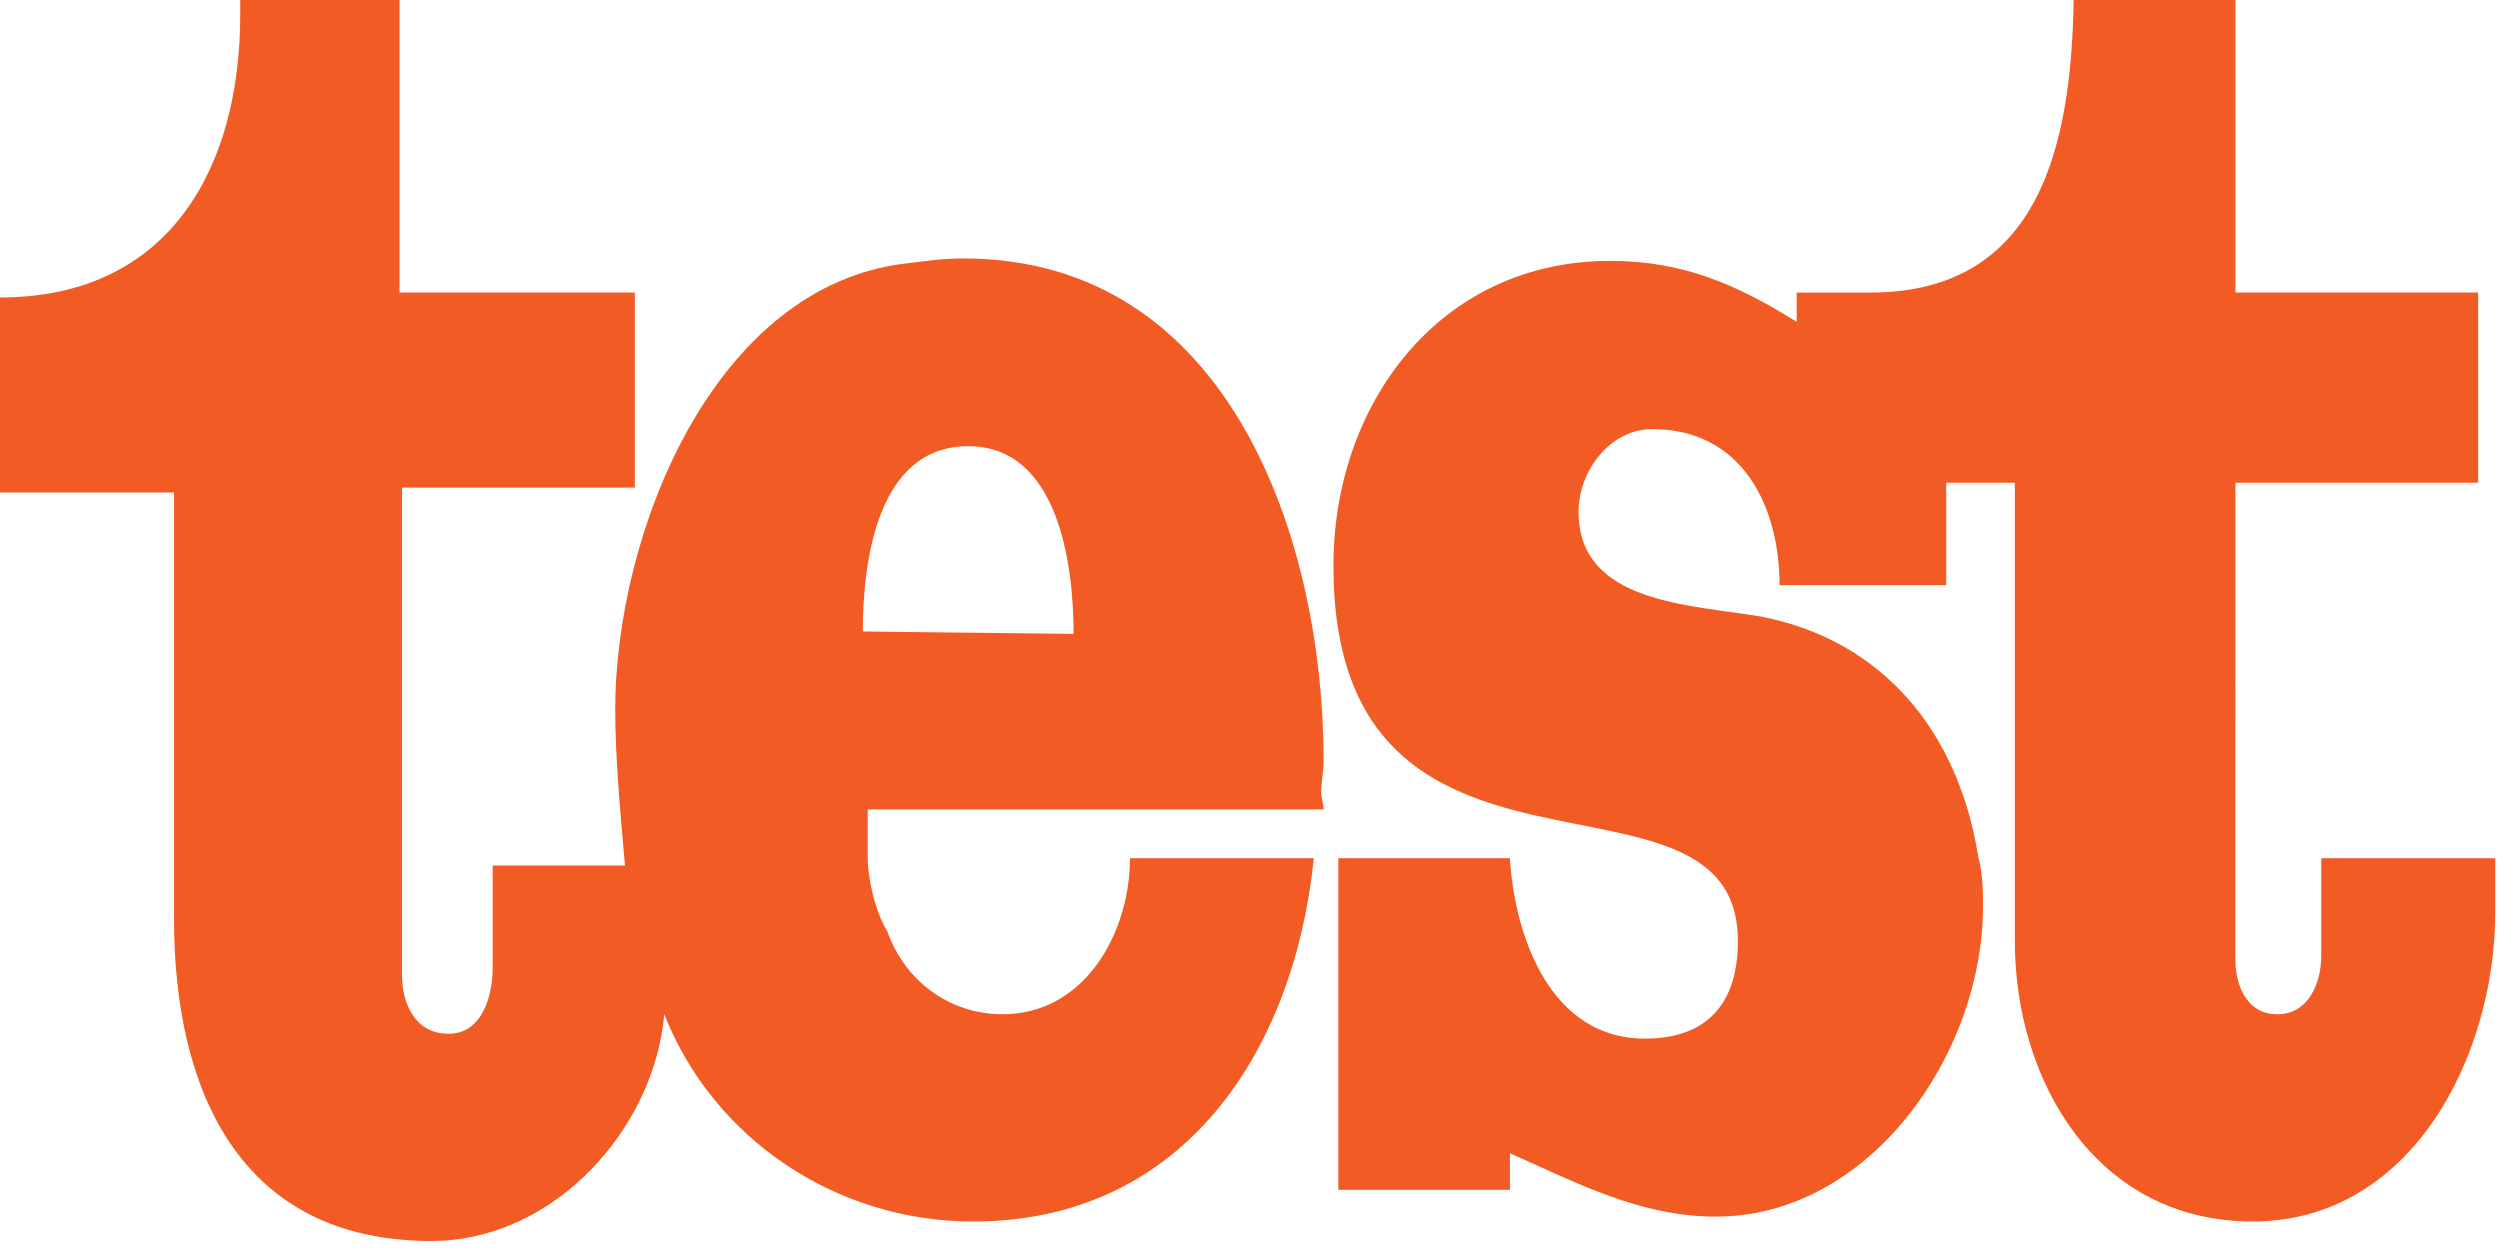 <svg width="86" height="43" fill="none" xmlns="http://www.w3.org/2000/svg"><path d="M36.932 21.806l-7.252-.083c0-2.433.506-6.375 3.626-6.375s3.626 4.11 3.626 6.458zm48.905 9.562v-1.845h-5.986v3.354c0 .923-.422 2.013-1.518 2.013s-1.434-1.09-1.434-1.845V16.606h8.348v-6.542H76.9V0h-5.565c-.084 4.865-1.096 10.065-6.998 10.065h-2.531v1.006c-2.023-1.258-3.878-2.097-6.408-2.097-5.902 0-9.528 4.949-9.528 10.484 0 12.58 13.913 6.039 13.913 12.916 0 2.097-1.012 3.355-3.205 3.355-3.204 0-4.469-3.439-4.637-6.206h-5.903v11.406h5.903v-1.258c2.276 1.006 4.469 2.18 7.083 2.18 5.312 0 9.19-5.619 9.19-10.651 0-.587 0-1.09-.168-1.761-.675-4.194-3.204-7.38-7.42-8.22-2.361-.419-6.324-.419-6.324-3.606 0-1.426 1.096-2.852 2.53-2.852 3.12 0 4.384 2.684 4.384 5.368h5.734v-3.523h2.36v15.768c0 4.78 2.783 9.645 8.18 9.645 5.48 0 8.347-5.703 8.347-10.651zm-40.304-3.523c0-.168-.085-.42-.085-.587 0-.335.085-.755.085-1.09 0-7.549-3.205-17.278-12.395-17.278-.675 0-1.265.084-1.94.168-6.661.755-10.034 9.31-10.034 15.348 0 1.594.169 3.523.337 5.368h-4.553v3.523c0 .922-.337 2.264-1.518 2.264-1.18 0-1.602-1.09-1.602-2.013V16.774h8.01v-6.71h-8.094V0h-5.48v.503c0 5.284-2.446 9.73-8.264 9.73v6.709h5.987v14.677c0 5.787 2.192 11.071 8.853 11.071 4.216 0 7.673-3.858 8.01-7.8 1.687 4.278 5.903 7.13 10.625 7.13 7.251 0 11.046-5.872 11.72-12.497h-6.324c0 2.516-1.517 5.367-4.384 5.367-1.855 0-3.373-1.174-3.963-2.851-.422-.671-.675-1.846-.675-2.516v-1.678h15.684z" fill="#F25B24"/></svg>